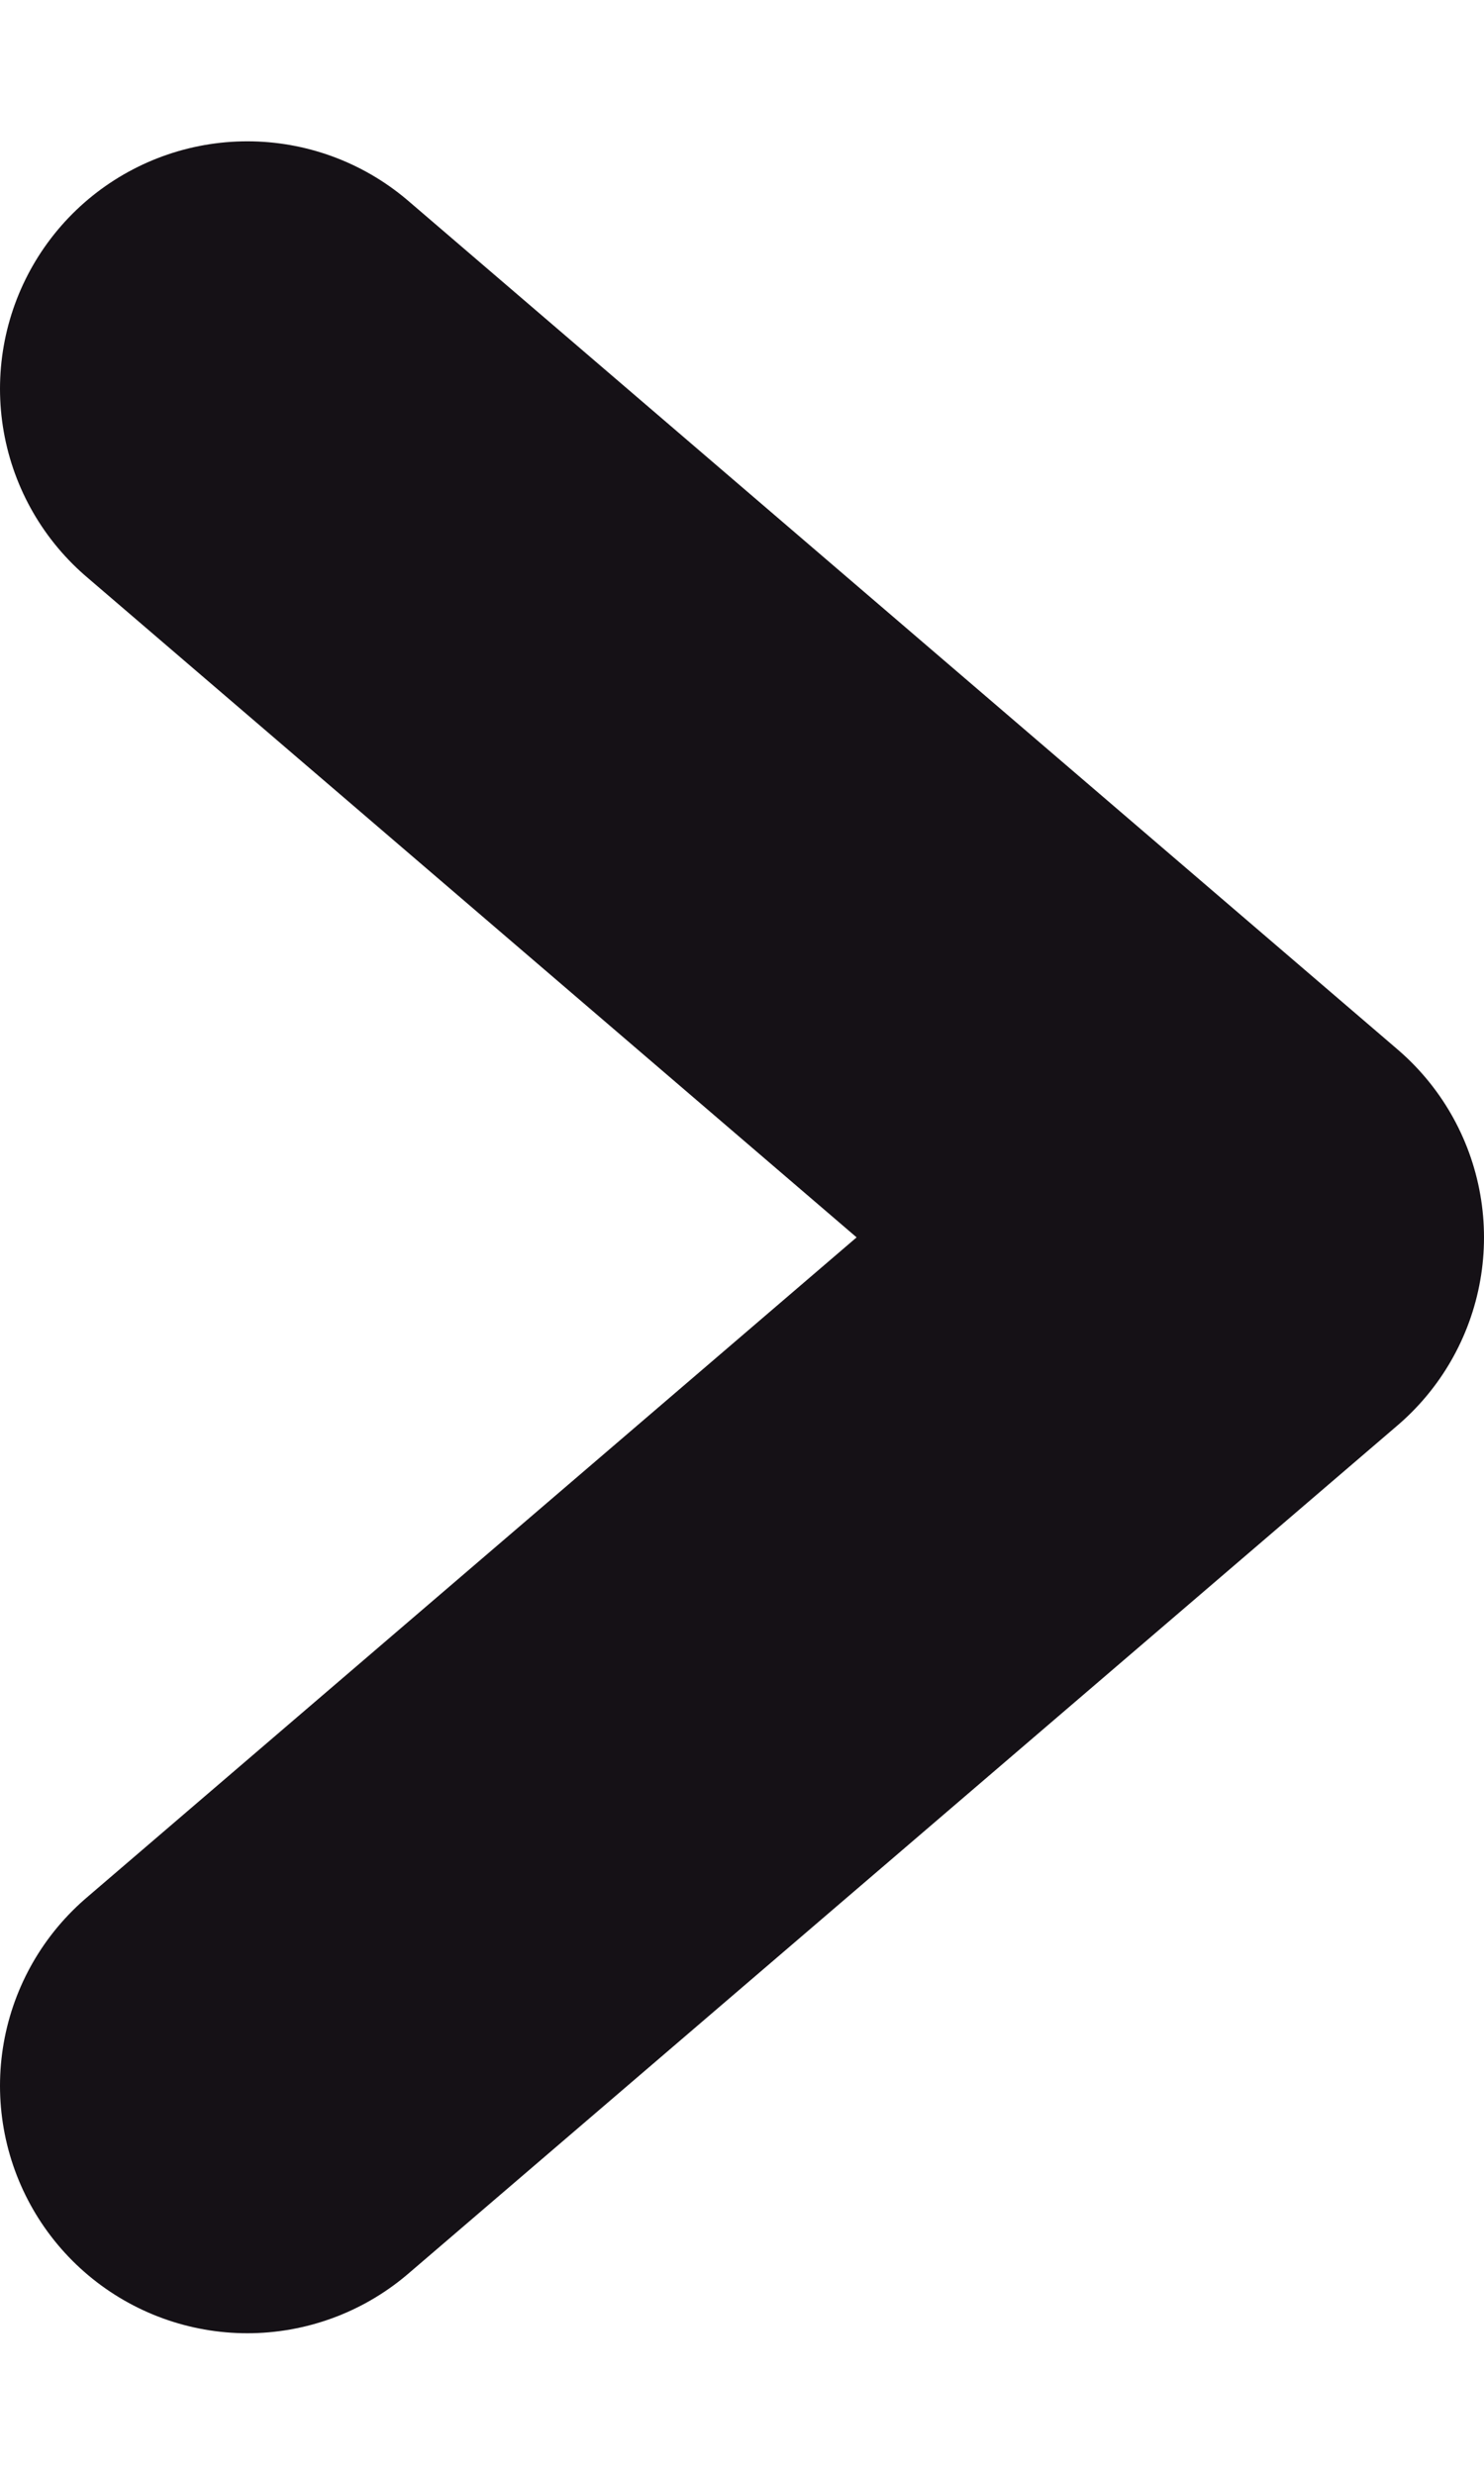 <svg width="6" height="10" viewBox="0 0 6 10" fill="none" xmlns="http://www.w3.org/2000/svg">
<path d="M1 1.571L5 5L1 8.428" stroke="#151116" stroke-width="2" stroke-linecap="round" stroke-linejoin="round"/>
</svg>
